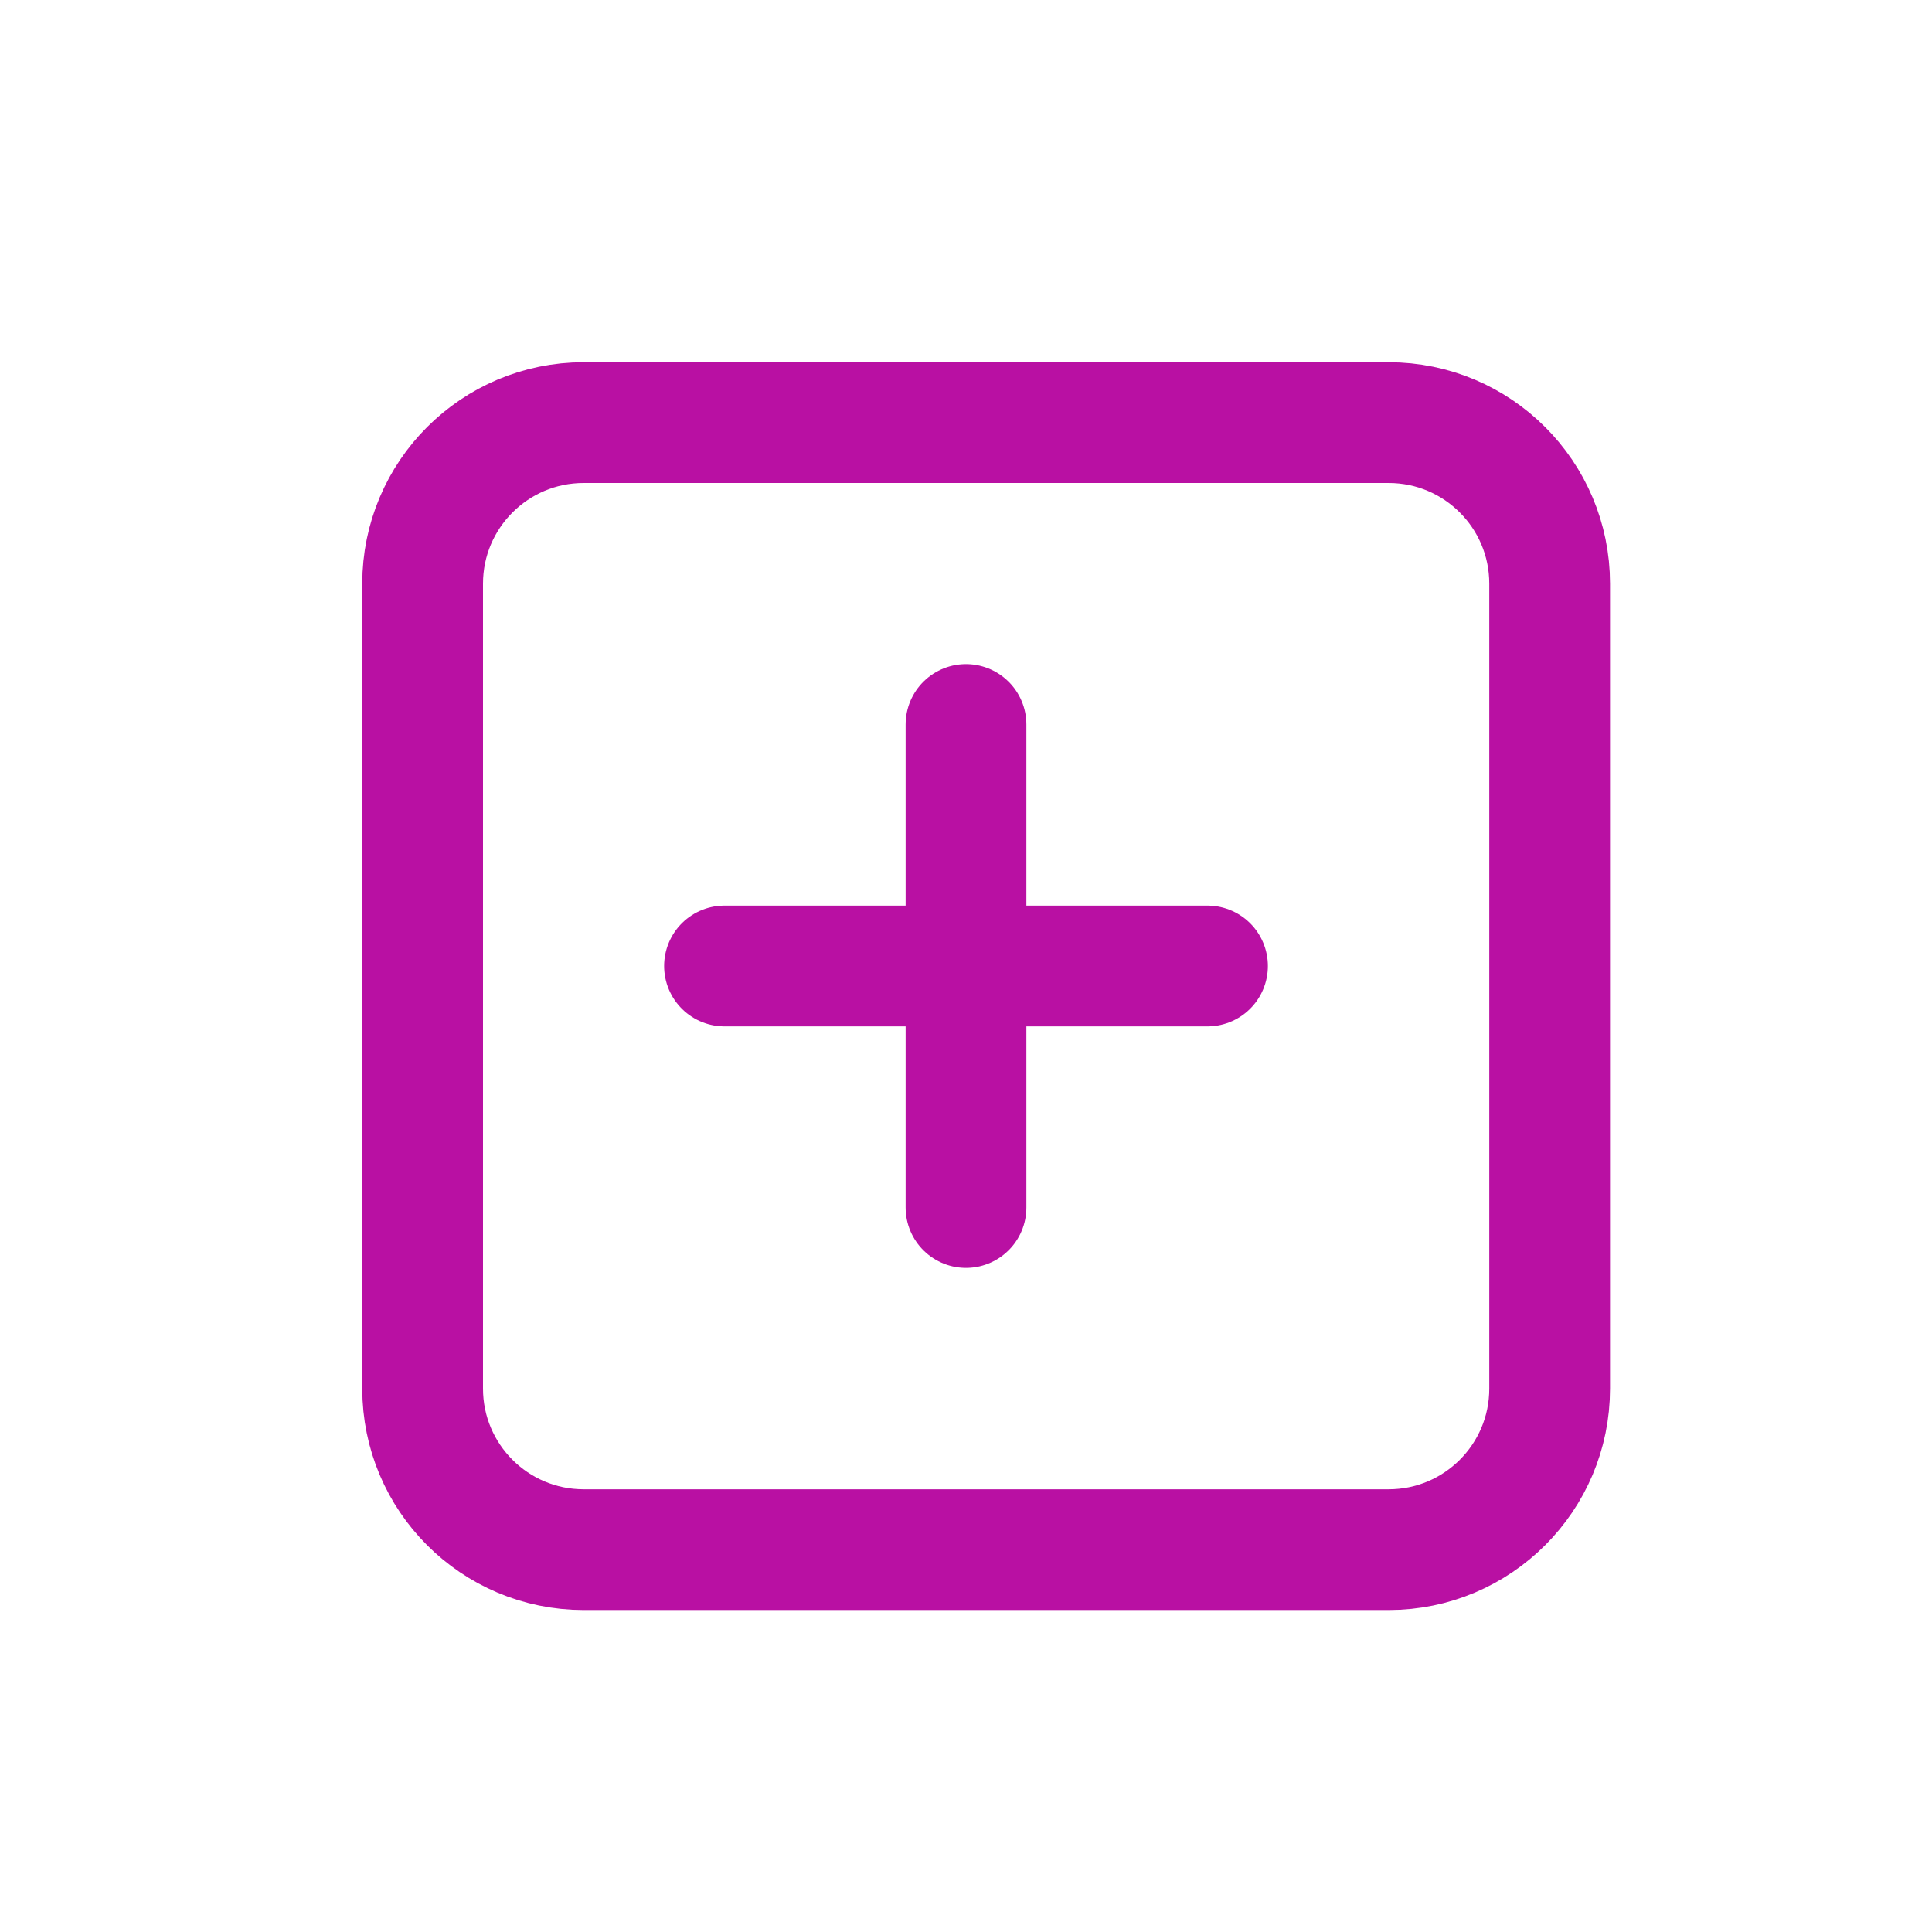 <svg width="32" height="32" viewBox="0 0 32 32" fill="none" xmlns="http://www.w3.org/2000/svg">
<path d="M16 12V20" stroke="#B910A3" stroke-width="2" stroke-linecap="round" stroke-linejoin="round"/>
<path d="M12 16H20" stroke="#B910A3" stroke-width="2" stroke-linecap="round" stroke-linejoin="round"/>
<path d="M23 7H9.667C8.194 7 7 8.194 7 9.667V23C7 24.473 8.194 25.667 9.667 25.667H23C24.473 25.667 25.667 24.473 25.667 23V9.667C25.667 8.194 24.473 7 23 7Z" stroke="#B910A3" stroke-width="2" stroke-linecap="round" stroke-linejoin="round"/>
</svg>
